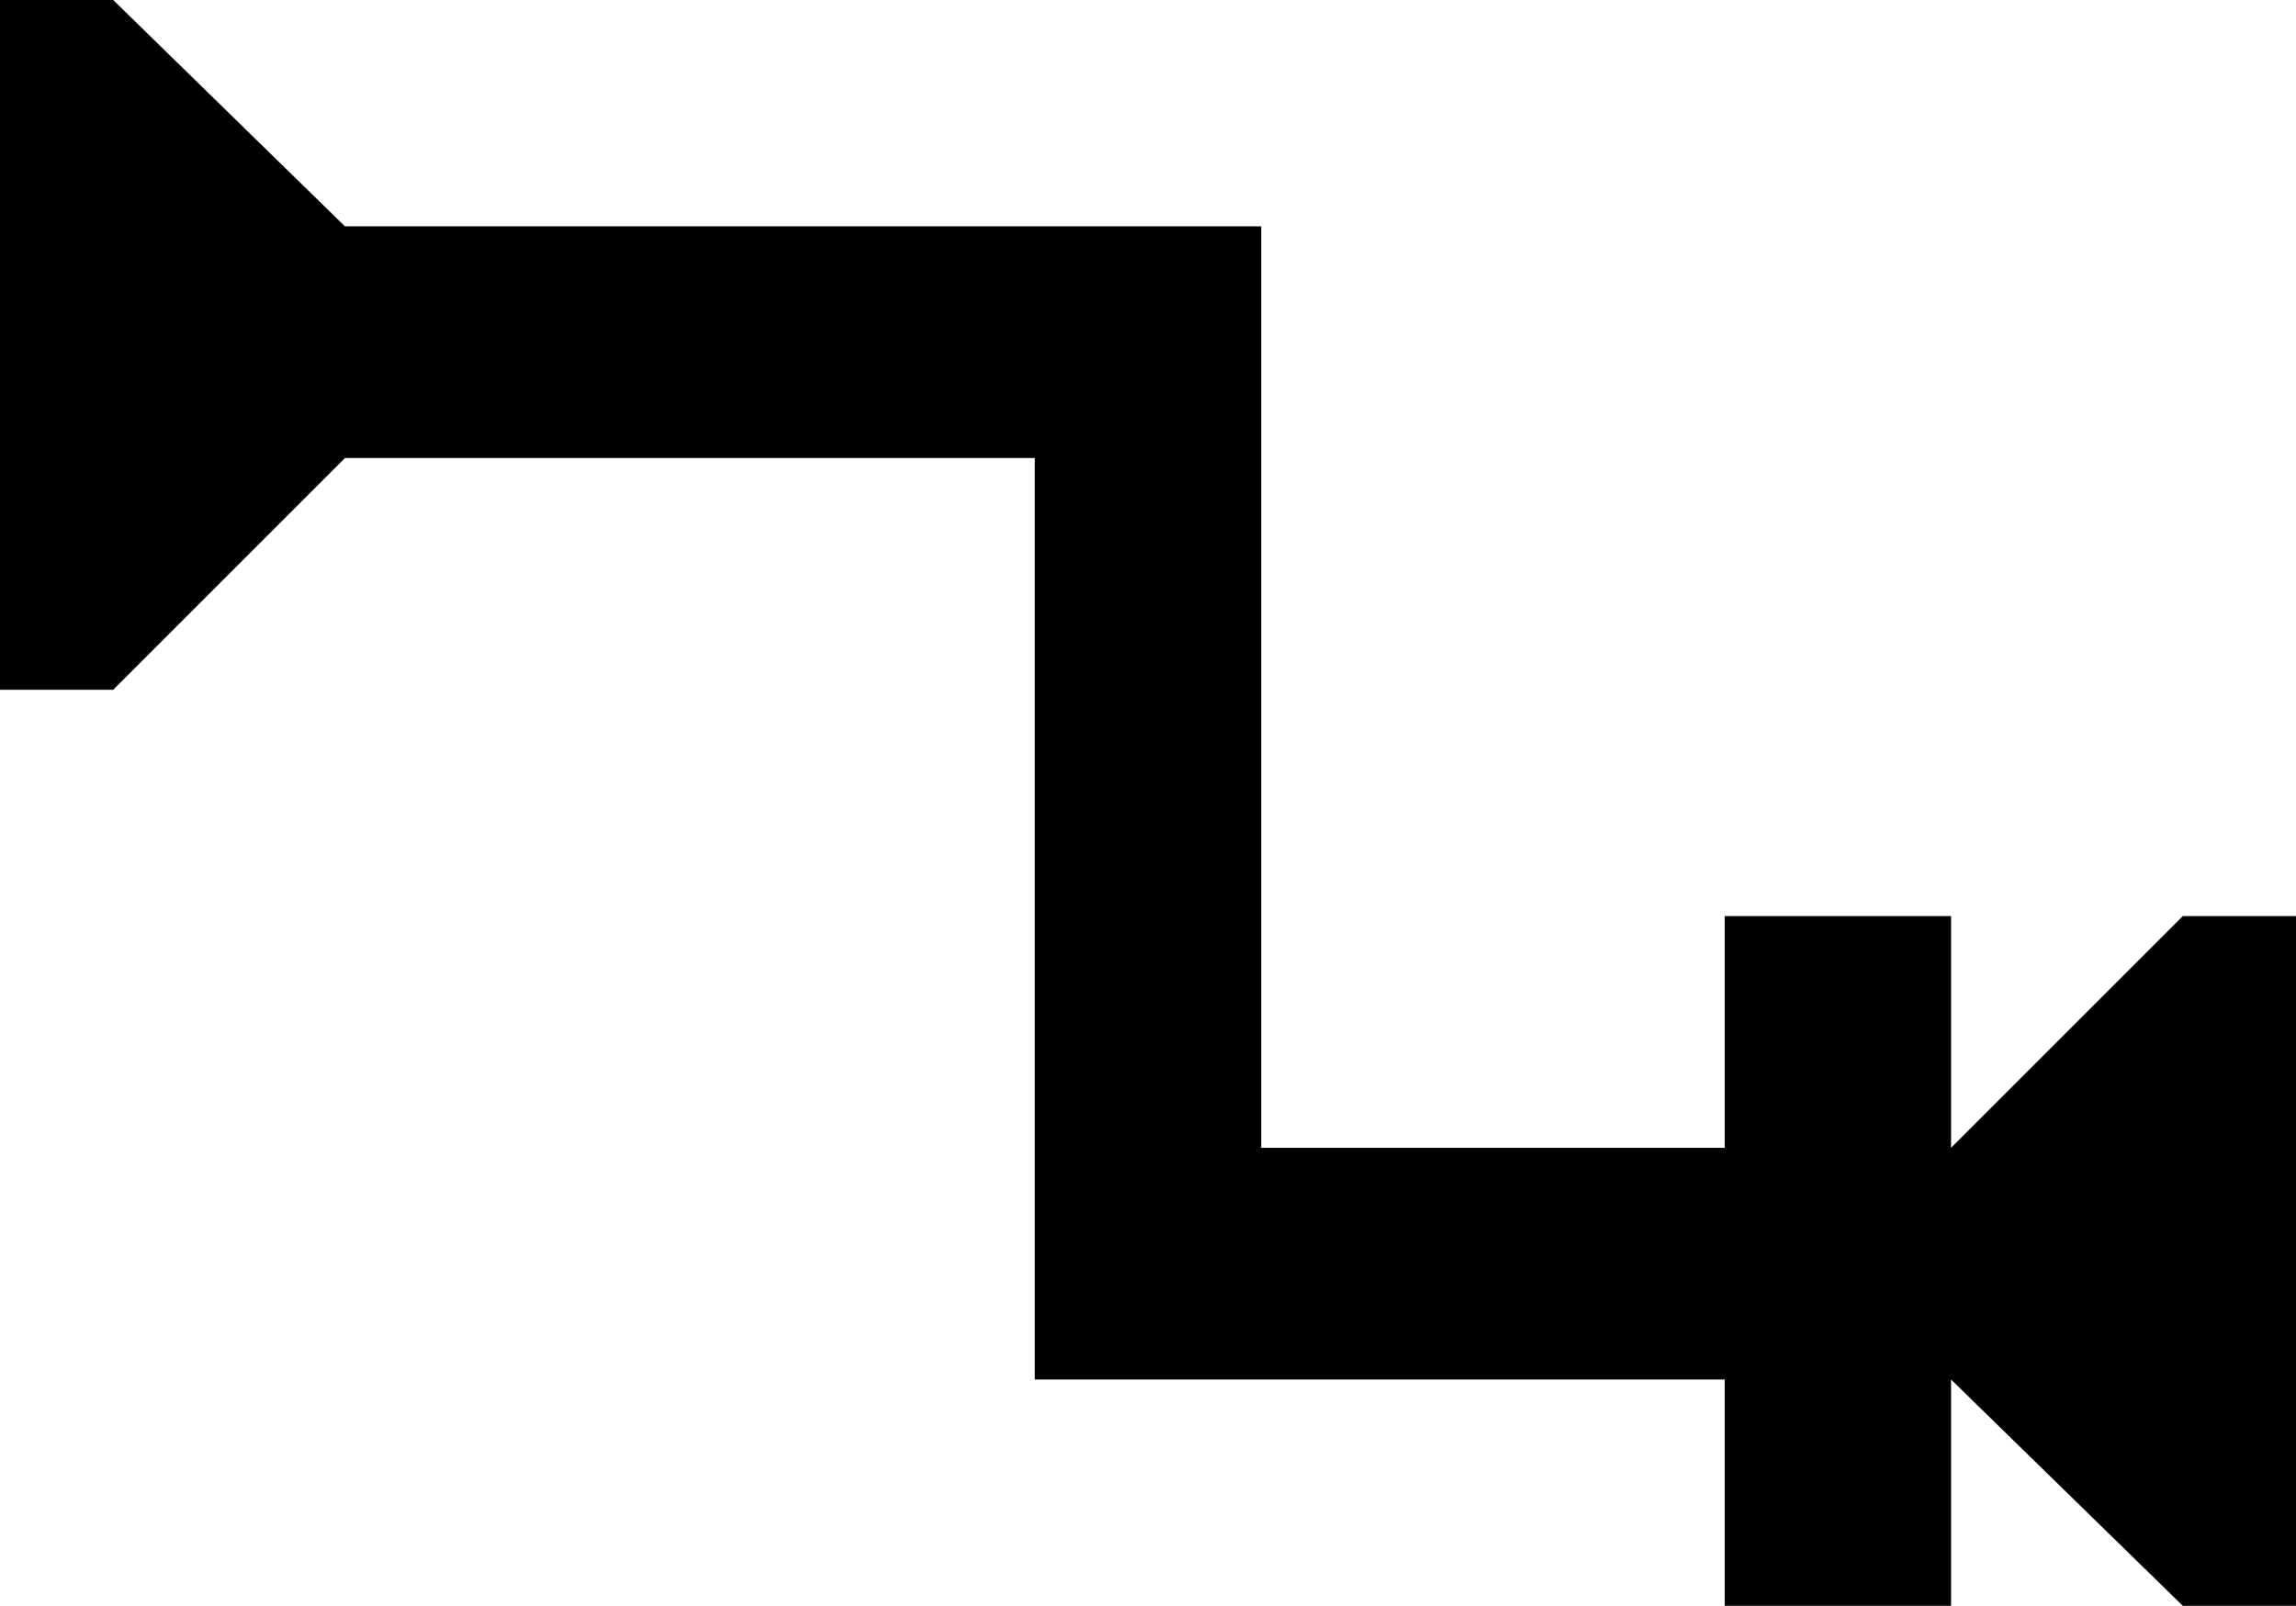 <svg xmlns="http://www.w3.org/2000/svg" viewBox="43 43 426 298">
      <g transform="scale(1 -1) translate(0 -384)">
        <path d="M469 171V43H448L405 85V43H363V85H235V256H107L64 213H43V341H64L107 299H277V128H363V171H405V128L448 171Z" />
      </g>
    </svg>